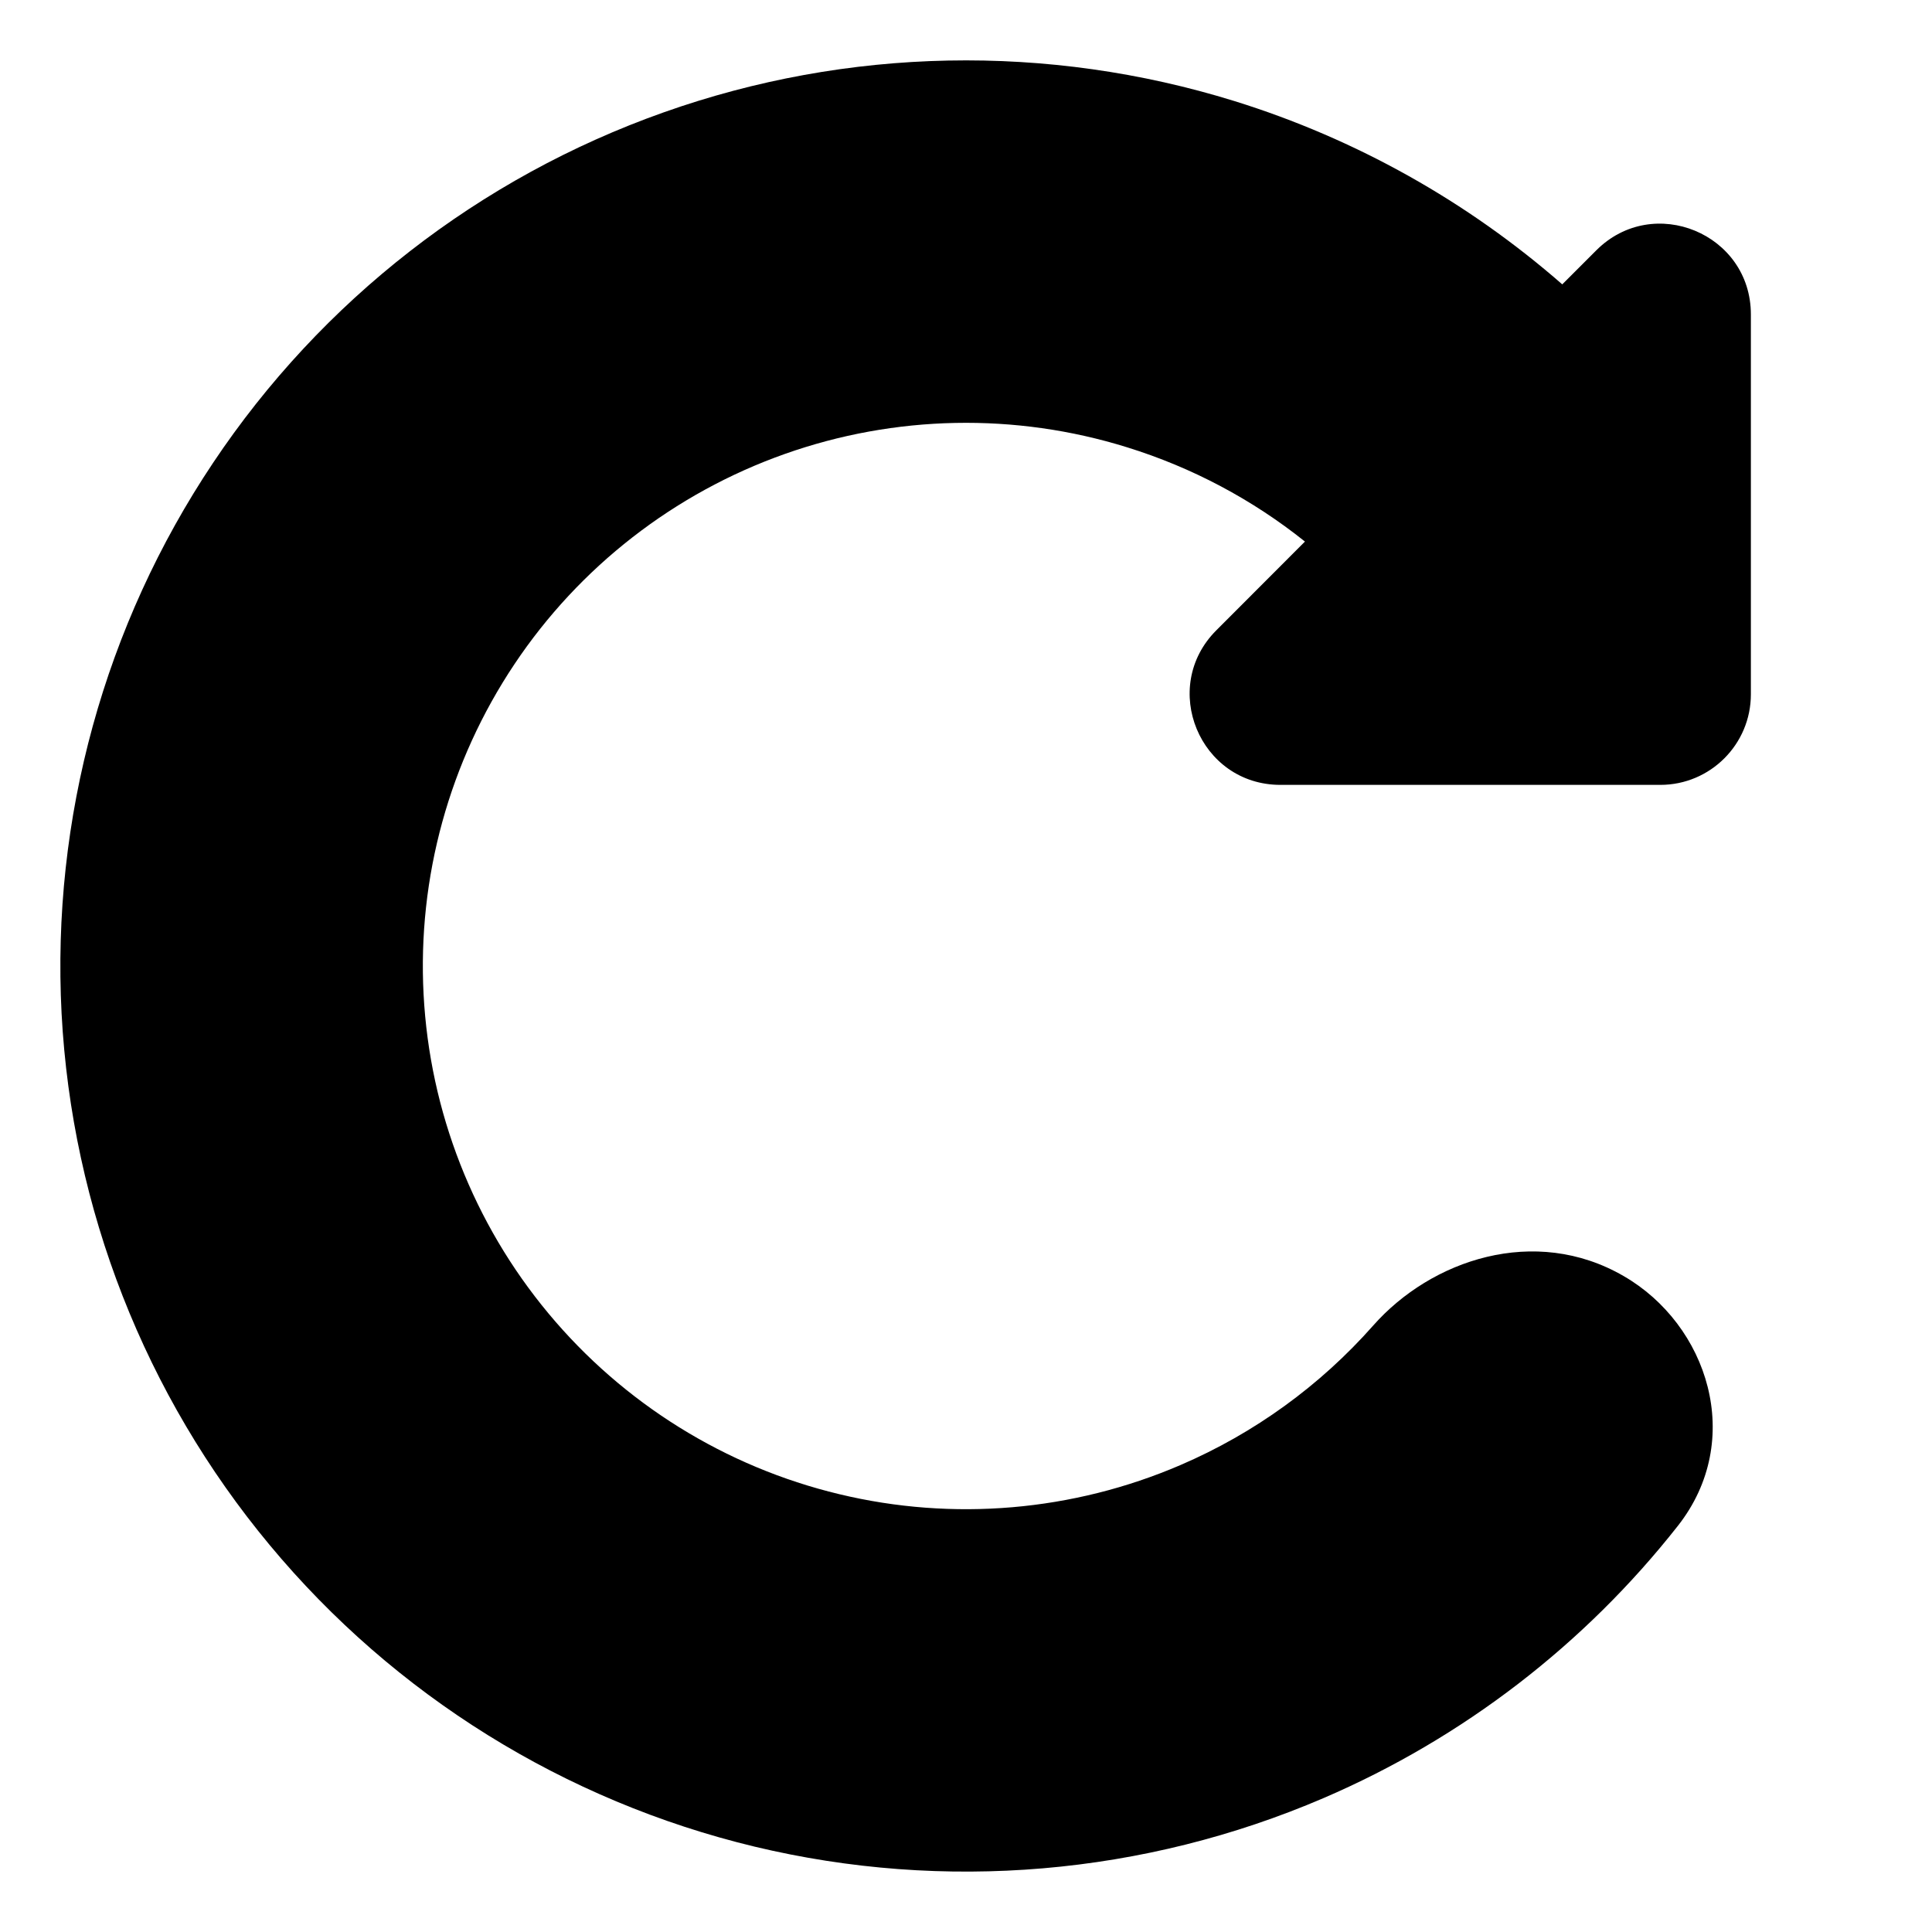 <svg width="16" height="16" viewBox="0 0 16 16" xmlns="http://www.w3.org/2000/svg">
<path d="M13.895 12.637C14.456 11.924 14.143 10.969 13.445 10.567C12.712 10.143 11.853 10.432 11.371 10.979C10.933 11.474 10.39 11.869 9.776 12.133C8.885 12.516 7.893 12.601 6.95 12.374C6.007 12.148 5.162 11.622 4.542 10.877C3.921 10.131 3.559 9.205 3.508 8.236C3.457 7.267 3.721 6.308 4.26 5.501C4.798 4.695 5.584 4.084 6.498 3.76C7.412 3.436 8.407 3.416 9.333 3.704C9.872 3.871 10.372 4.137 10.807 4.485L10.073 5.22C9.601 5.692 9.935 6.5 10.604 6.5H13.75C14.164 6.5 14.5 6.164 14.5 5.75V2.604C14.5 1.935 13.692 1.601 13.22 2.073L12.938 2.355C12.153 1.669 11.23 1.15 10.223 0.837C8.678 0.358 7.02 0.39 5.495 0.931C3.971 1.471 2.662 2.489 1.764 3.834C0.865 5.179 0.426 6.778 0.51 8.393C0.595 10.008 1.2 11.553 2.234 12.796C3.268 14.04 4.677 14.915 6.249 15.293C7.822 15.67 9.475 15.529 10.961 14.891C12.117 14.394 13.124 13.617 13.895 12.637Z"/>
</svg>
